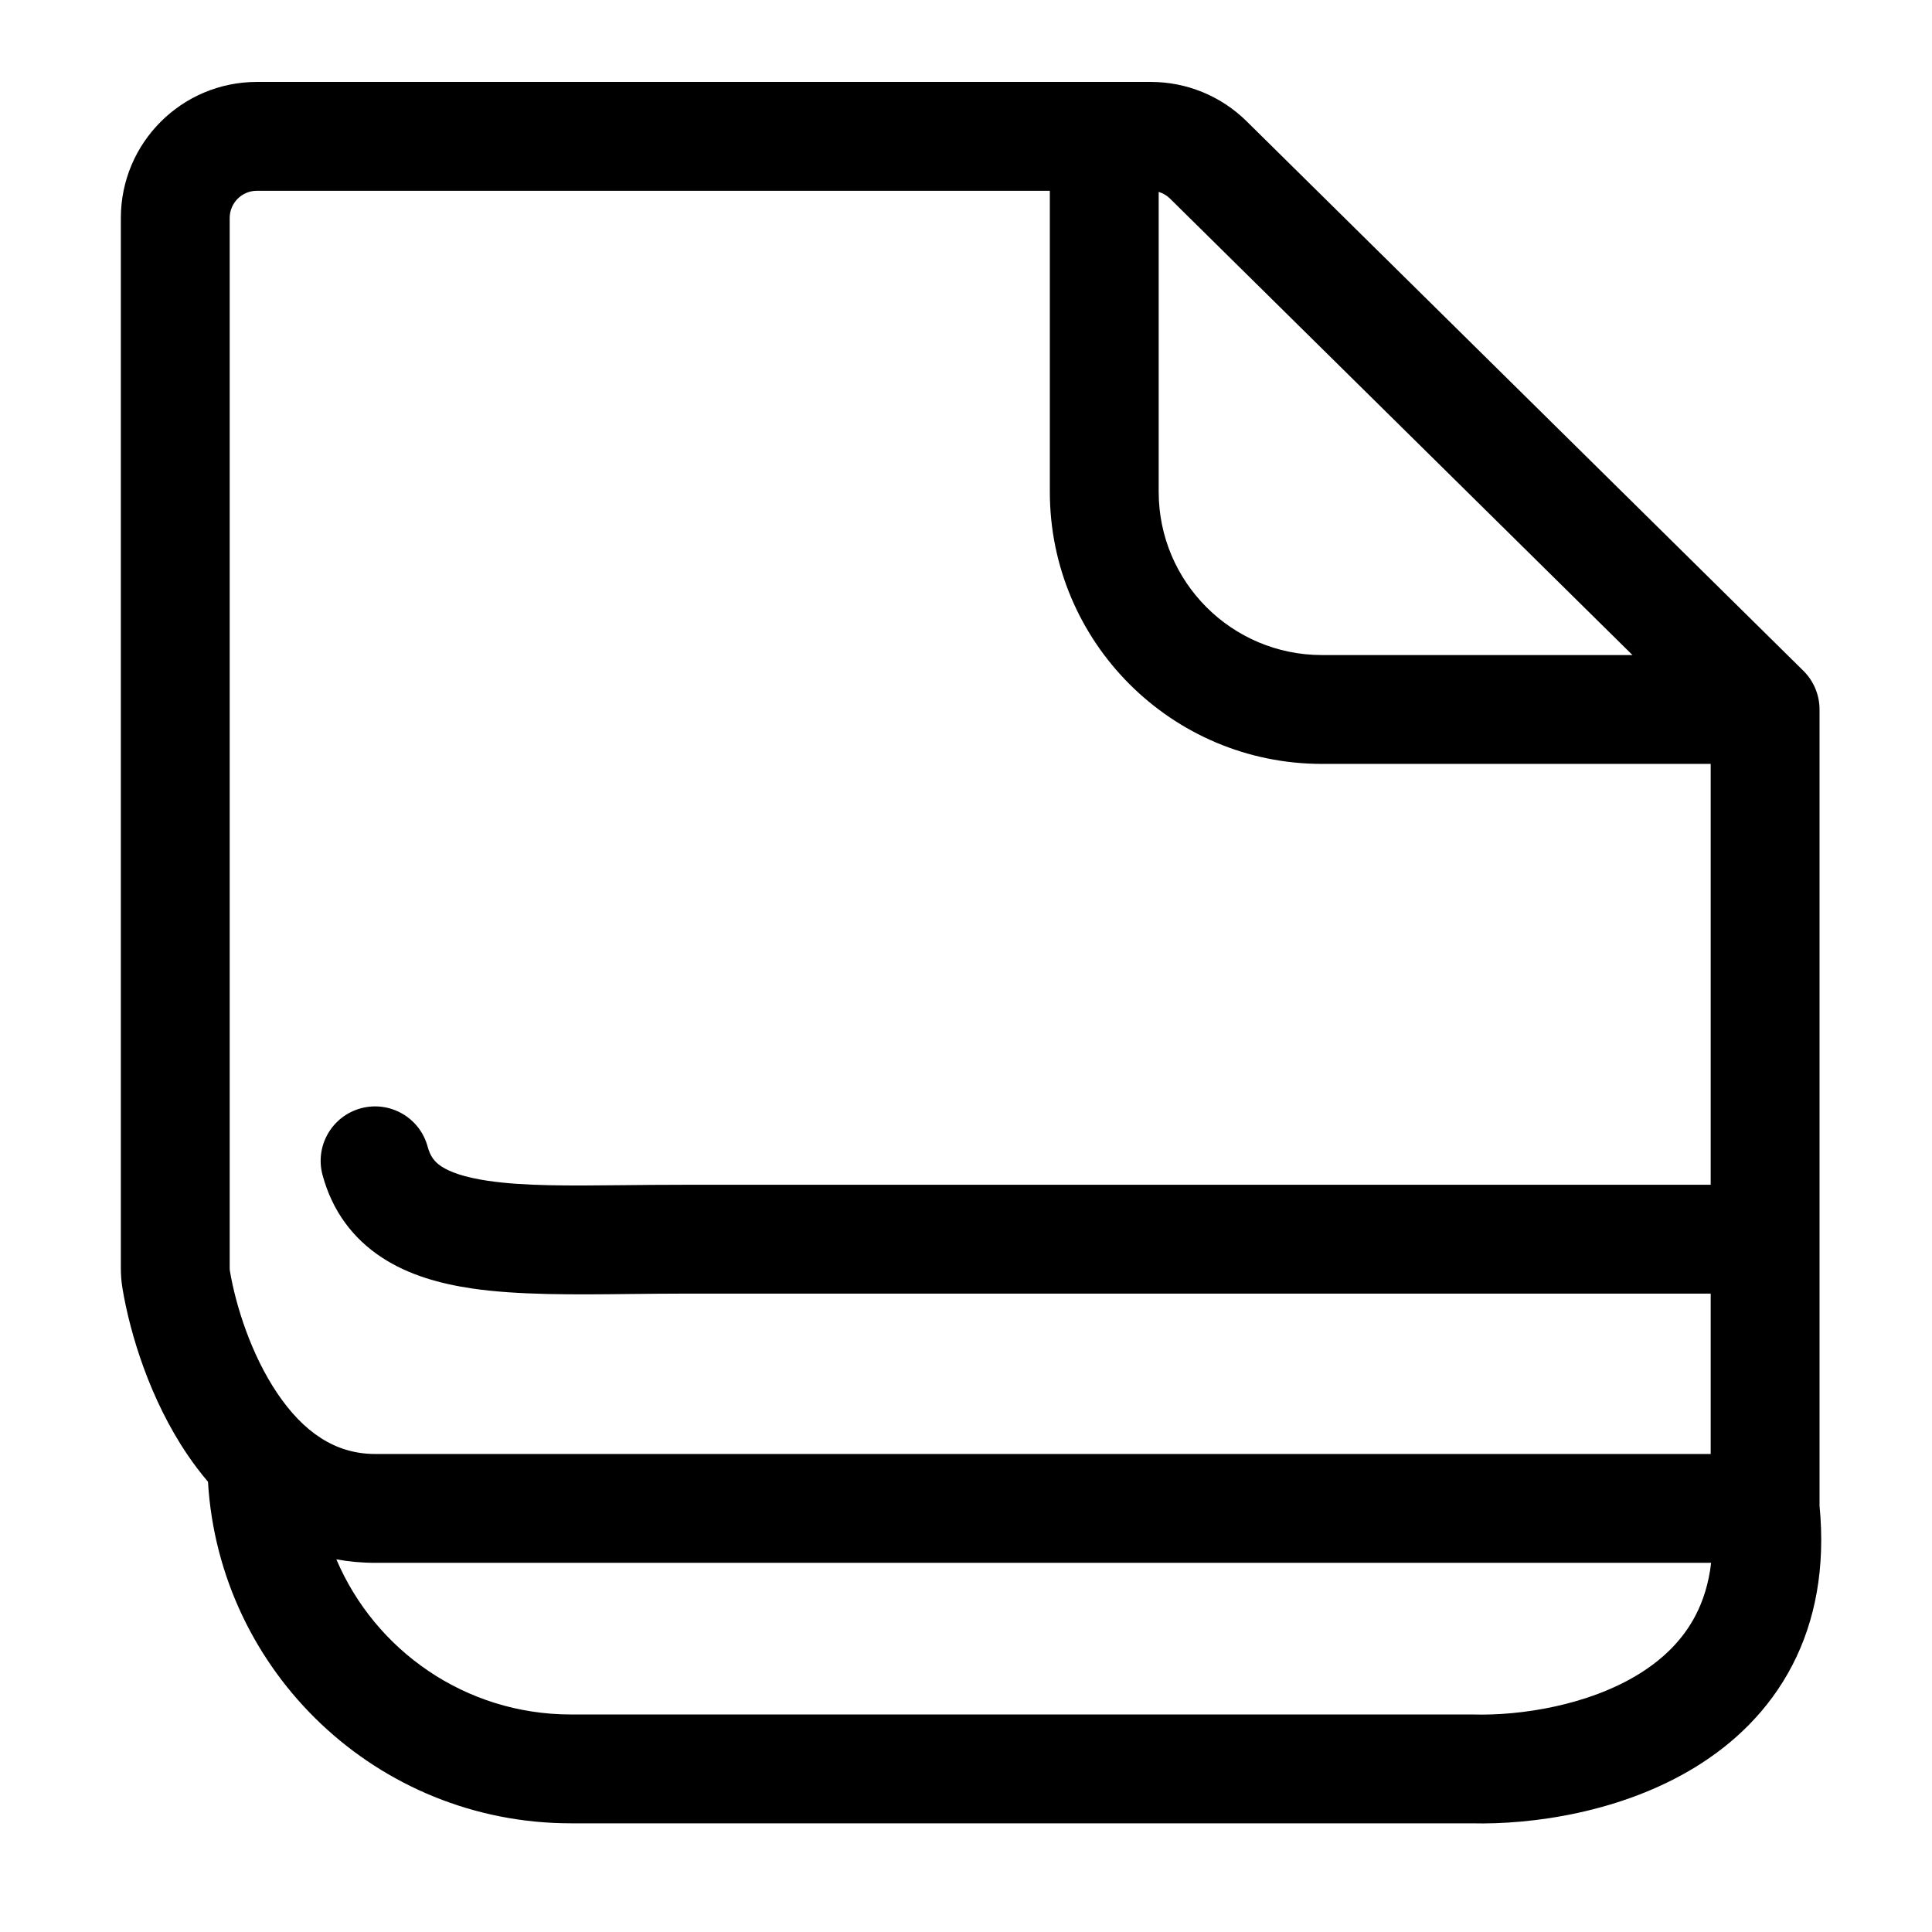 <svg width="71" height="71" viewBox="0 0 71 71" fill="none" xmlns="http://www.w3.org/2000/svg">
<path fill-rule="evenodd" clip-rule="evenodd" d="M9.441 7.011C8.889 7.011 8.441 7.458 8.441 8.011V46.595C8.441 46.653 8.445 46.685 8.448 46.701C8.662 47.972 9.227 49.779 10.197 51.212C11.15 52.62 12.313 53.433 13.784 53.433H62.867V47.54H25.079C24.47 47.54 23.852 47.547 23.235 47.553C21.124 47.577 19.022 47.6 17.329 47.348C16.197 47.18 15.028 46.865 14.031 46.211C12.972 45.517 12.21 44.506 11.853 43.18C11.566 42.114 12.198 41.016 13.264 40.729C14.331 40.441 15.428 41.073 15.716 42.14C15.815 42.508 15.976 42.703 16.225 42.867C16.535 43.07 17.057 43.264 17.918 43.392C19.267 43.592 20.91 43.575 22.931 43.554C23.604 43.547 24.319 43.54 25.079 43.54H62.867V28.073H48.581C43.059 28.073 38.581 23.596 38.581 18.073V7.011H9.441ZM42.581 7.052V18.073C42.581 21.387 45.268 24.073 48.581 24.073H59.993L42.998 7.299C42.88 7.183 42.737 7.099 42.581 7.052ZM62.883 57.433H13.784C13.287 57.433 12.812 57.388 12.361 57.305C13.786 60.656 17.108 63.006 20.979 63.006H54.1C54.111 63.006 54.121 63.006 54.132 63.007C54.139 63.007 54.147 63.007 54.154 63.007C55.877 63.054 58.354 62.674 60.222 61.524C61.129 60.966 61.848 60.256 62.313 59.361C62.586 58.835 62.794 58.202 62.883 57.433ZM7.643 54.453C7.367 54.129 7.114 53.794 6.885 53.455C5.507 51.421 4.784 49.028 4.504 47.366C4.457 47.091 4.441 46.832 4.441 46.595V8.011C4.441 5.249 6.68 3.011 9.441 3.011H42.295C43.61 3.011 44.872 3.529 45.808 4.452L66.272 24.65C66.652 25.026 66.867 25.538 66.867 26.073V55.332C67.087 57.603 66.716 59.563 65.863 61.204C65.002 62.862 63.716 64.071 62.319 64.931C59.592 66.609 56.286 67.062 54.074 67.006H20.979C13.871 67.006 8.06 61.456 7.643 54.453Z" fill="black"/>
</svg>
